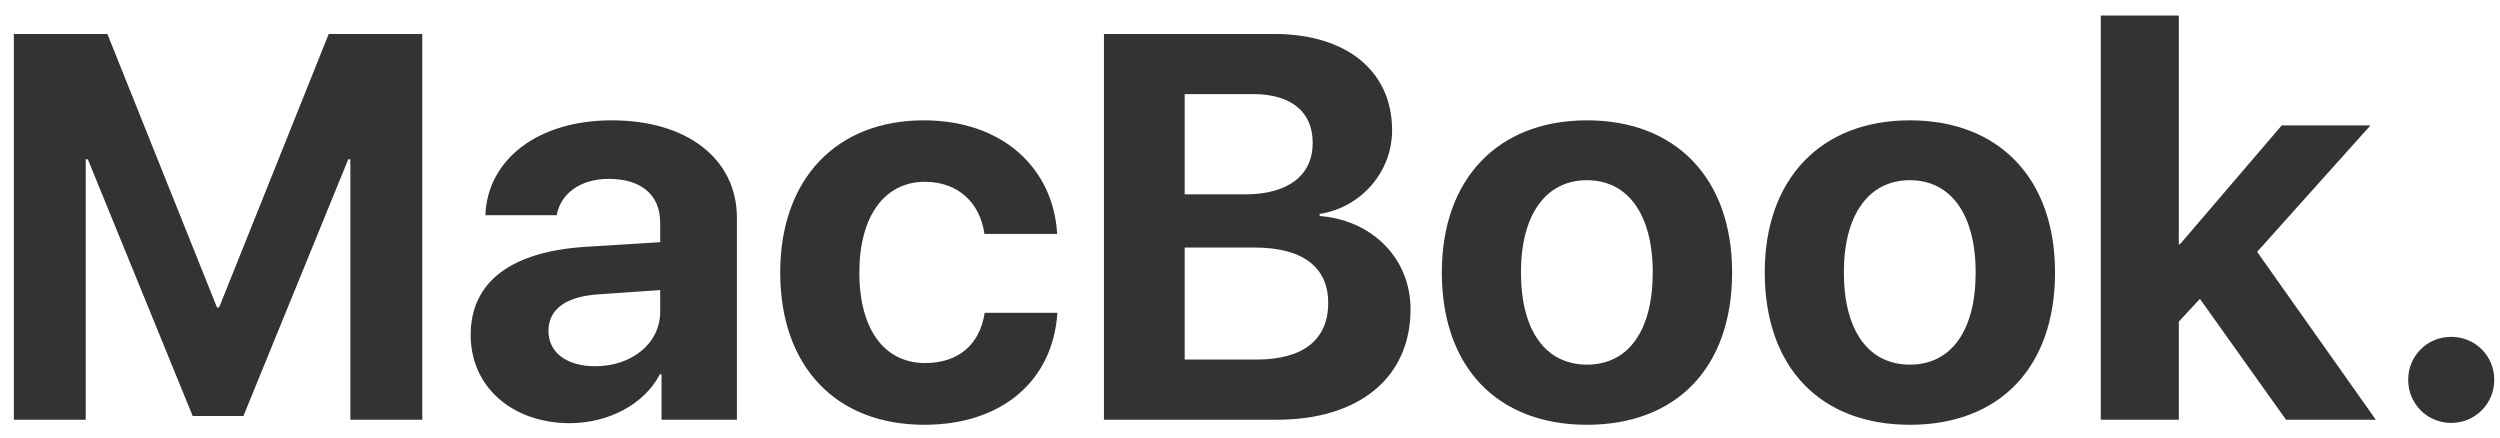 <?xml version="1.0" encoding="UTF-8"?>
<svg width="137px" height="24px" viewBox="0 0 137 24" version="1.1" xmlns="http://www.w3.org/2000/svg" xmlns:xlink="http://www.w3.org/1999/xlink">
    <!-- Generator: Sketch 53.2 (72643) - https://sketchapp.com -->
    <title>MacBook.</title>
    <desc>Created with Sketch.</desc>
    <g id="Page-1" stroke="none" stroke-width="1" fill="none" fill-rule="evenodd">
        <g id="Artboard" transform="translate(-399, -256)" fill="#333333" fill-rule="nonzero">
            <g id="Group-15" transform="translate(355, 128)">
                <g id="watch_os__feuuhi6tkwyi_large_2x">
                    <path d="M67.141,129.862 L67.141,151 L63.2,151 L63.2,136.732 L63.083,136.732 L57.341,150.795 L54.558,150.795 L48.815,136.732 L48.698,136.732 L48.698,151 L44.758,151 L44.758,129.862 L49.885,129.862 L55.891,144.848 L56.008,144.848 L62.014,129.862 L67.141,129.862 Z M76.619,148.07 C78.596,148.07 80.178,146.84 80.178,145.082 L80.178,143.896 L76.795,144.13 C75.007,144.247 74.055,144.95 74.055,146.137 C74.055,147.323 75.066,148.07 76.619,148.07 Z M75.227,151.19 C72.122,151.19 69.793,149.242 69.793,146.356 C69.793,143.427 72.034,141.771 76.15,141.522 L80.178,141.273 L80.178,140.204 C80.178,138.651 79.109,137.802 77.351,137.802 C75.798,137.802 74.714,138.622 74.509,139.794 L70.598,139.794 C70.715,136.718 73.499,134.594 77.527,134.594 C81.672,134.594 84.382,136.718 84.382,139.94 L84.382,151 L80.252,151 L80.252,148.51 L80.164,148.51 C79.285,150.194 77.293,151.19 75.227,151.19 Z M101.932,140.819 L97.947,140.819 C97.713,139.149 96.541,137.963 94.681,137.963 C92.484,137.963 91.092,139.838 91.092,142.929 C91.092,146.078 92.484,147.895 94.696,147.895 C96.497,147.895 97.684,146.913 97.962,145.141 L101.946,145.141 C101.697,148.891 98.885,151.278 94.652,151.278 C89.832,151.278 86.756,148.114 86.756,142.929 C86.756,137.816 89.832,134.594 94.622,134.594 C98.958,134.594 101.727,137.23 101.932,140.819 Z M113.988,151 L104.496,151 L104.496,129.862 L113.827,129.862 C117.797,129.862 120.287,131.898 120.287,135.136 C120.287,137.45 118.558,139.384 116.317,139.721 L116.317,139.838 C119.188,140.058 121.298,142.152 121.298,144.95 C121.298,148.671 118.5,151 113.988,151 Z M108.92,133.158 L108.92,138.651 L112.23,138.651 C114.589,138.651 115.936,137.611 115.936,135.824 C115.936,134.125 114.75,133.158 112.684,133.158 L108.92,133.158 Z M108.92,147.704 L112.86,147.704 C115.409,147.704 116.786,146.62 116.786,144.599 C116.786,142.621 115.365,141.566 112.758,141.566 L108.92,141.566 L108.92,147.704 Z M130.966,151.278 C126.074,151.278 123.012,148.144 123.012,142.929 C123.012,137.772 126.118,134.594 130.966,134.594 C135.829,134.594 138.92,137.758 138.92,142.929 C138.92,148.158 135.859,151.278 130.966,151.278 Z M130.966,147.982 C133.222,147.982 134.57,146.137 134.57,142.929 C134.57,139.75 133.207,137.875 130.966,137.875 C128.71,137.875 127.348,139.765 127.348,142.929 C127.348,146.137 128.71,147.982 130.966,147.982 Z M148.662,151.278 C143.77,151.278 140.708,148.144 140.708,142.929 C140.708,137.772 143.813,134.594 148.662,134.594 C153.525,134.594 156.616,137.758 156.616,142.929 C156.616,148.158 153.555,151.278 148.662,151.278 Z M148.662,147.982 C150.918,147.982 152.266,146.137 152.266,142.929 C152.266,139.75 150.903,137.875 148.662,137.875 C146.406,137.875 145.044,139.765 145.044,142.929 C145.044,146.137 146.406,147.982 148.662,147.982 Z M163.458,141.391 L169.039,134.872 L173.902,134.872 L167.691,141.801 L174.195,151 L169.273,151 L164.556,144.379 L163.399,145.624 L163.399,151 L159.122,151 L159.122,128.852 L163.399,128.852 L163.399,141.391 L163.458,141.391 Z M178.326,151.176 C177.008,151.176 175.968,150.121 175.968,148.817 C175.968,147.499 177.008,146.459 178.326,146.459 C179.645,146.459 180.685,147.499 180.685,148.817 C180.685,150.121 179.645,151.176 178.326,151.176 Z" id="MacBook."></path>
                </g>
            </g>
        </g>
    </g>
</svg>